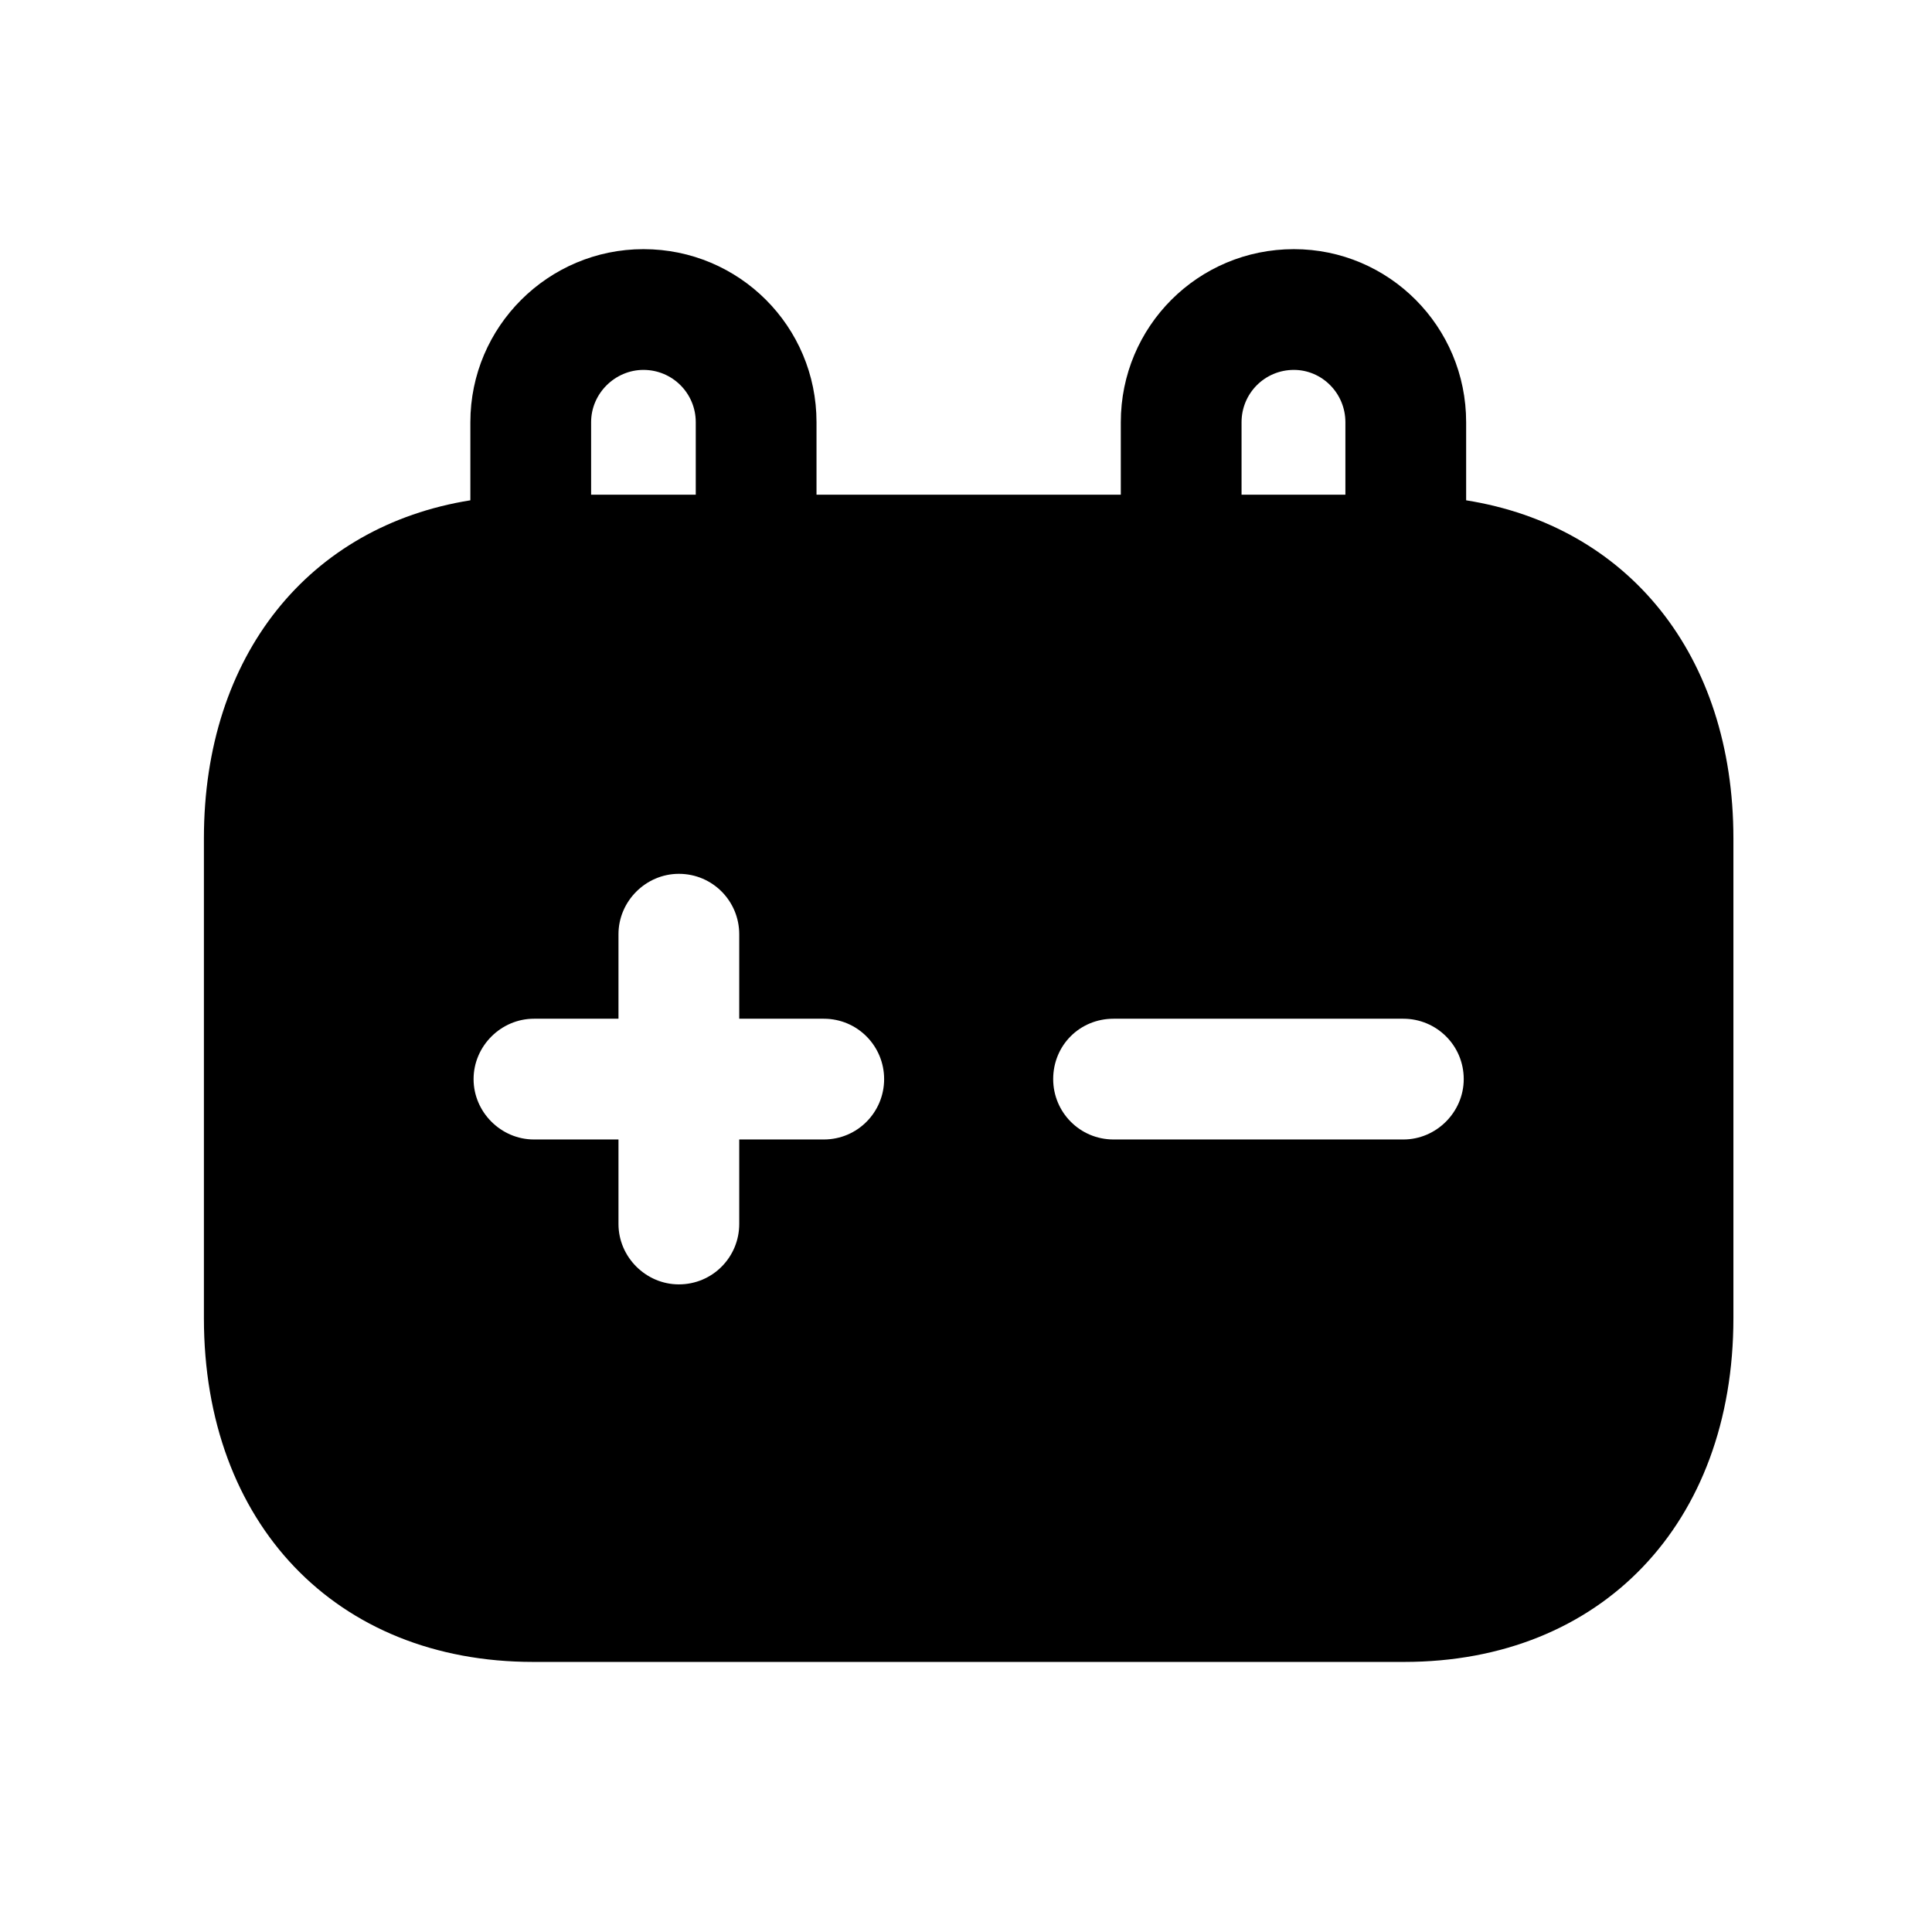<svg width="24" height="24" viewBox="0 0 24 24" fill="none" xmlns="http://www.w3.org/2000/svg">
<path fill-rule="evenodd" clip-rule="evenodd" d="M17.433 14.155H13.833C13.413 14.155 13.083 13.815 13.083 13.405C13.083 12.985 13.413 12.655 13.833 12.655H17.433C17.843 12.655 18.183 12.985 18.183 13.405C18.183 13.815 17.843 14.155 17.433 14.155ZM10.233 14.155H9.183V15.205C9.183 15.615 8.853 15.955 8.433 15.955C8.023 15.955 7.683 15.615 7.683 15.205V14.155H6.633C6.223 14.155 5.883 13.815 5.883 13.405C5.883 12.995 6.223 12.655 6.633 12.655H7.683V11.605C7.683 11.195 8.023 10.855 8.433 10.855C8.853 10.855 9.183 11.195 9.183 11.605V12.655H10.233C10.653 12.655 10.983 12.995 10.983 13.405C10.983 13.815 10.653 14.155 10.233 14.155ZM7.343 5.245C7.343 4.885 7.643 4.595 7.993 4.595C8.353 4.595 8.643 4.885 8.643 5.245V6.145H7.343V5.245ZM15.423 5.245C15.423 4.885 15.713 4.595 16.073 4.595C16.423 4.595 16.713 4.885 16.713 5.245V6.145H15.423V5.245ZM18.213 6.215V5.245C18.213 4.055 17.253 3.095 16.073 3.095C14.883 3.095 13.923 4.055 13.923 5.245V6.145H10.143V5.245C10.143 4.055 9.183 3.095 7.993 3.095C6.813 3.095 5.843 4.055 5.843 5.245V6.215C3.843 6.535 2.533 8.135 2.533 10.415V16.375C2.533 18.925 4.173 20.645 6.623 20.645H17.443C19.893 20.645 21.533 18.925 21.533 16.375V10.415C21.533 8.135 20.223 6.535 18.213 6.215Z" fill="black"/>
</svg>